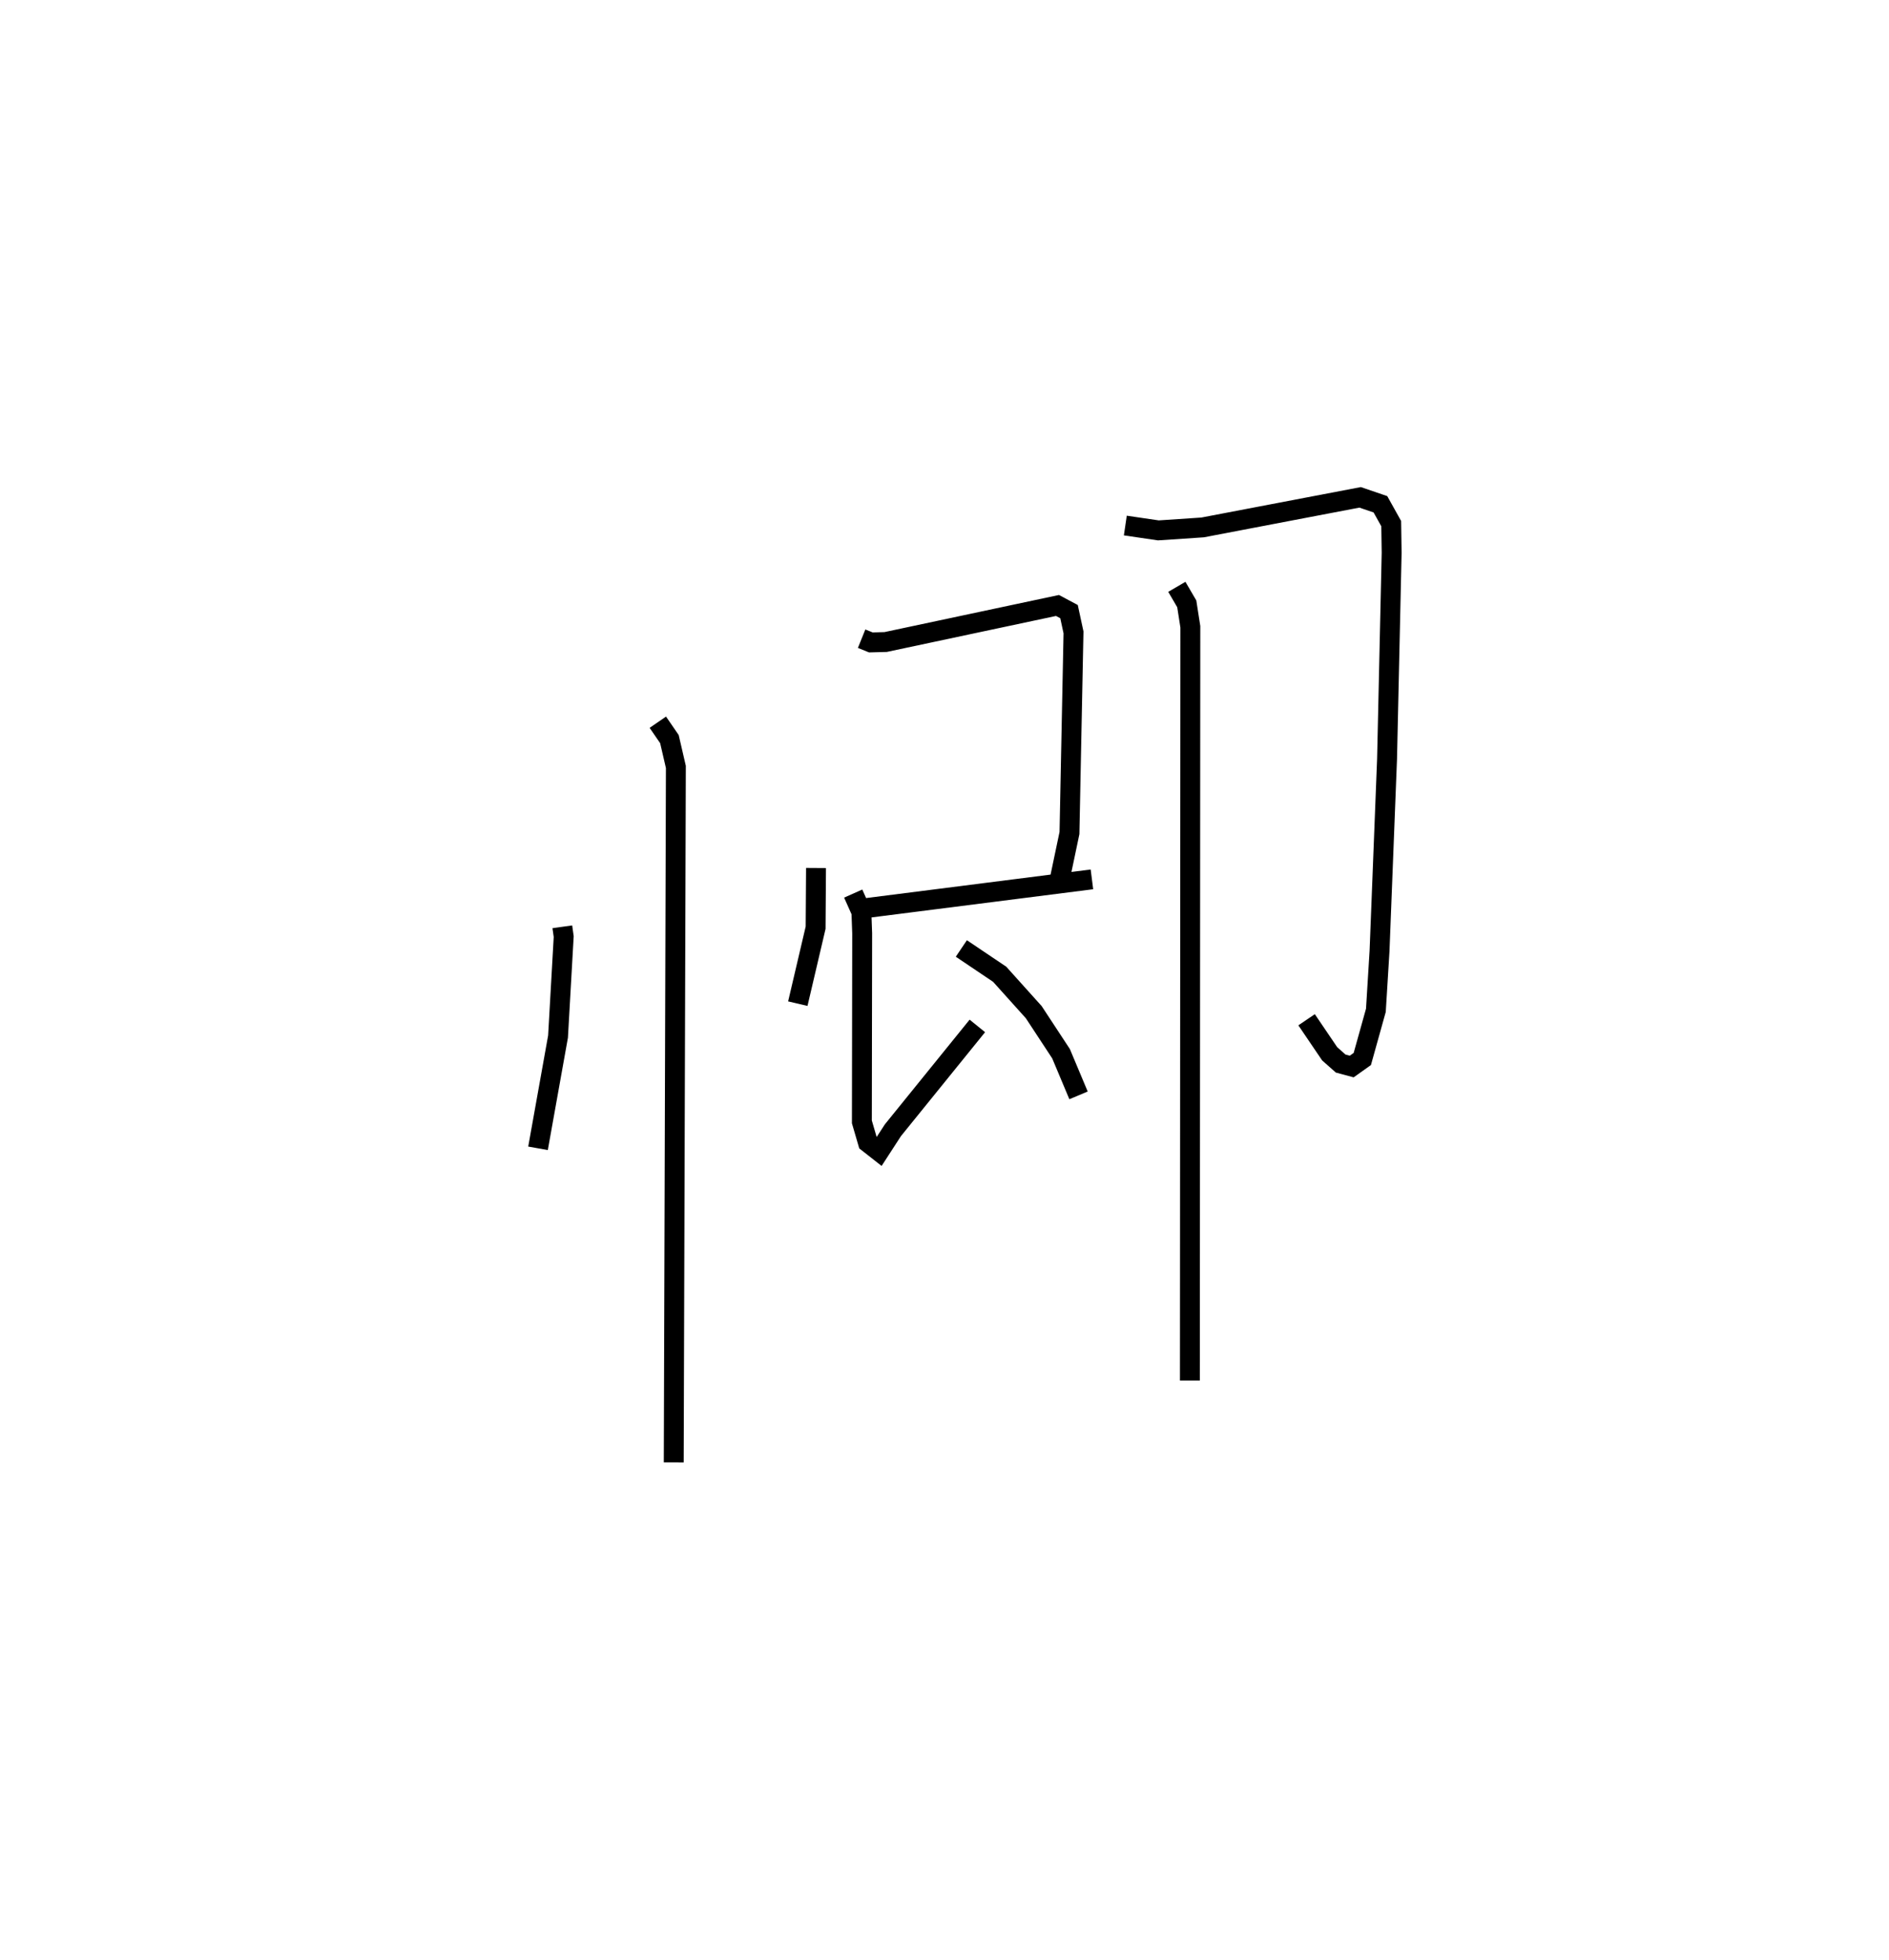 <?xml version="1.0" encoding="utf-8" ?>
<svg baseProfile="full" height="98.505" version="1.1" width="94.946" xmlns="http://www.w3.org/2000/svg" xmlns:ev="http://www.w3.org/2001/xml-events" xmlns:xlink="http://www.w3.org/1999/xlink"><defs /><rect fill="white" height="98.505" width="94.946" x="0" y="0" /><path d="M25,29.09 m0.0,0.0 m3.264,17.494 l0.069,0.493 -0.285,5.025 l-1.006,5.616 m13.973,-14.09 l-0.02,3.001 -0.895,3.818 m-7.036,-14.146 l0.583,0.849 0.324,1.399 l-0.107,34.955 m9.443,-41.401 l0.464,0.187 0.743,-0.02 l8.637,-1.837 0.581,0.309 l0.225,1.043 -0.203,10.085 l-0.506,2.411 m-9.859,1.381 l11.494,-1.462 m-11.999,0.714 l0.412,0.924 0.039,1.073 l-0.015,9.479 0.303,1.038 l0.567,0.445 0.69,-1.064 l4.244,-5.243 m-0.804,-3.893 l1.927,1.297 1.712,1.904 l1.372,2.089 0.879,2.094 m2.352,-28.642 l1.661,0.244 2.223,-0.149 l7.917,-1.512 1.021,0.349 l0.542,0.972 0.022,1.464 l-0.231,10.366 -0.378,9.654 l-0.183,2.978 -0.683,2.447 l-0.533,0.379 -0.553,-0.149 l-0.554,-0.491 -1.16,-1.711 m-6.522,-21.76 l0.499,0.854 0.18,1.153 l-0.023,37.885 " fill="none" stroke="black" stroke-width="1" /></svg>
